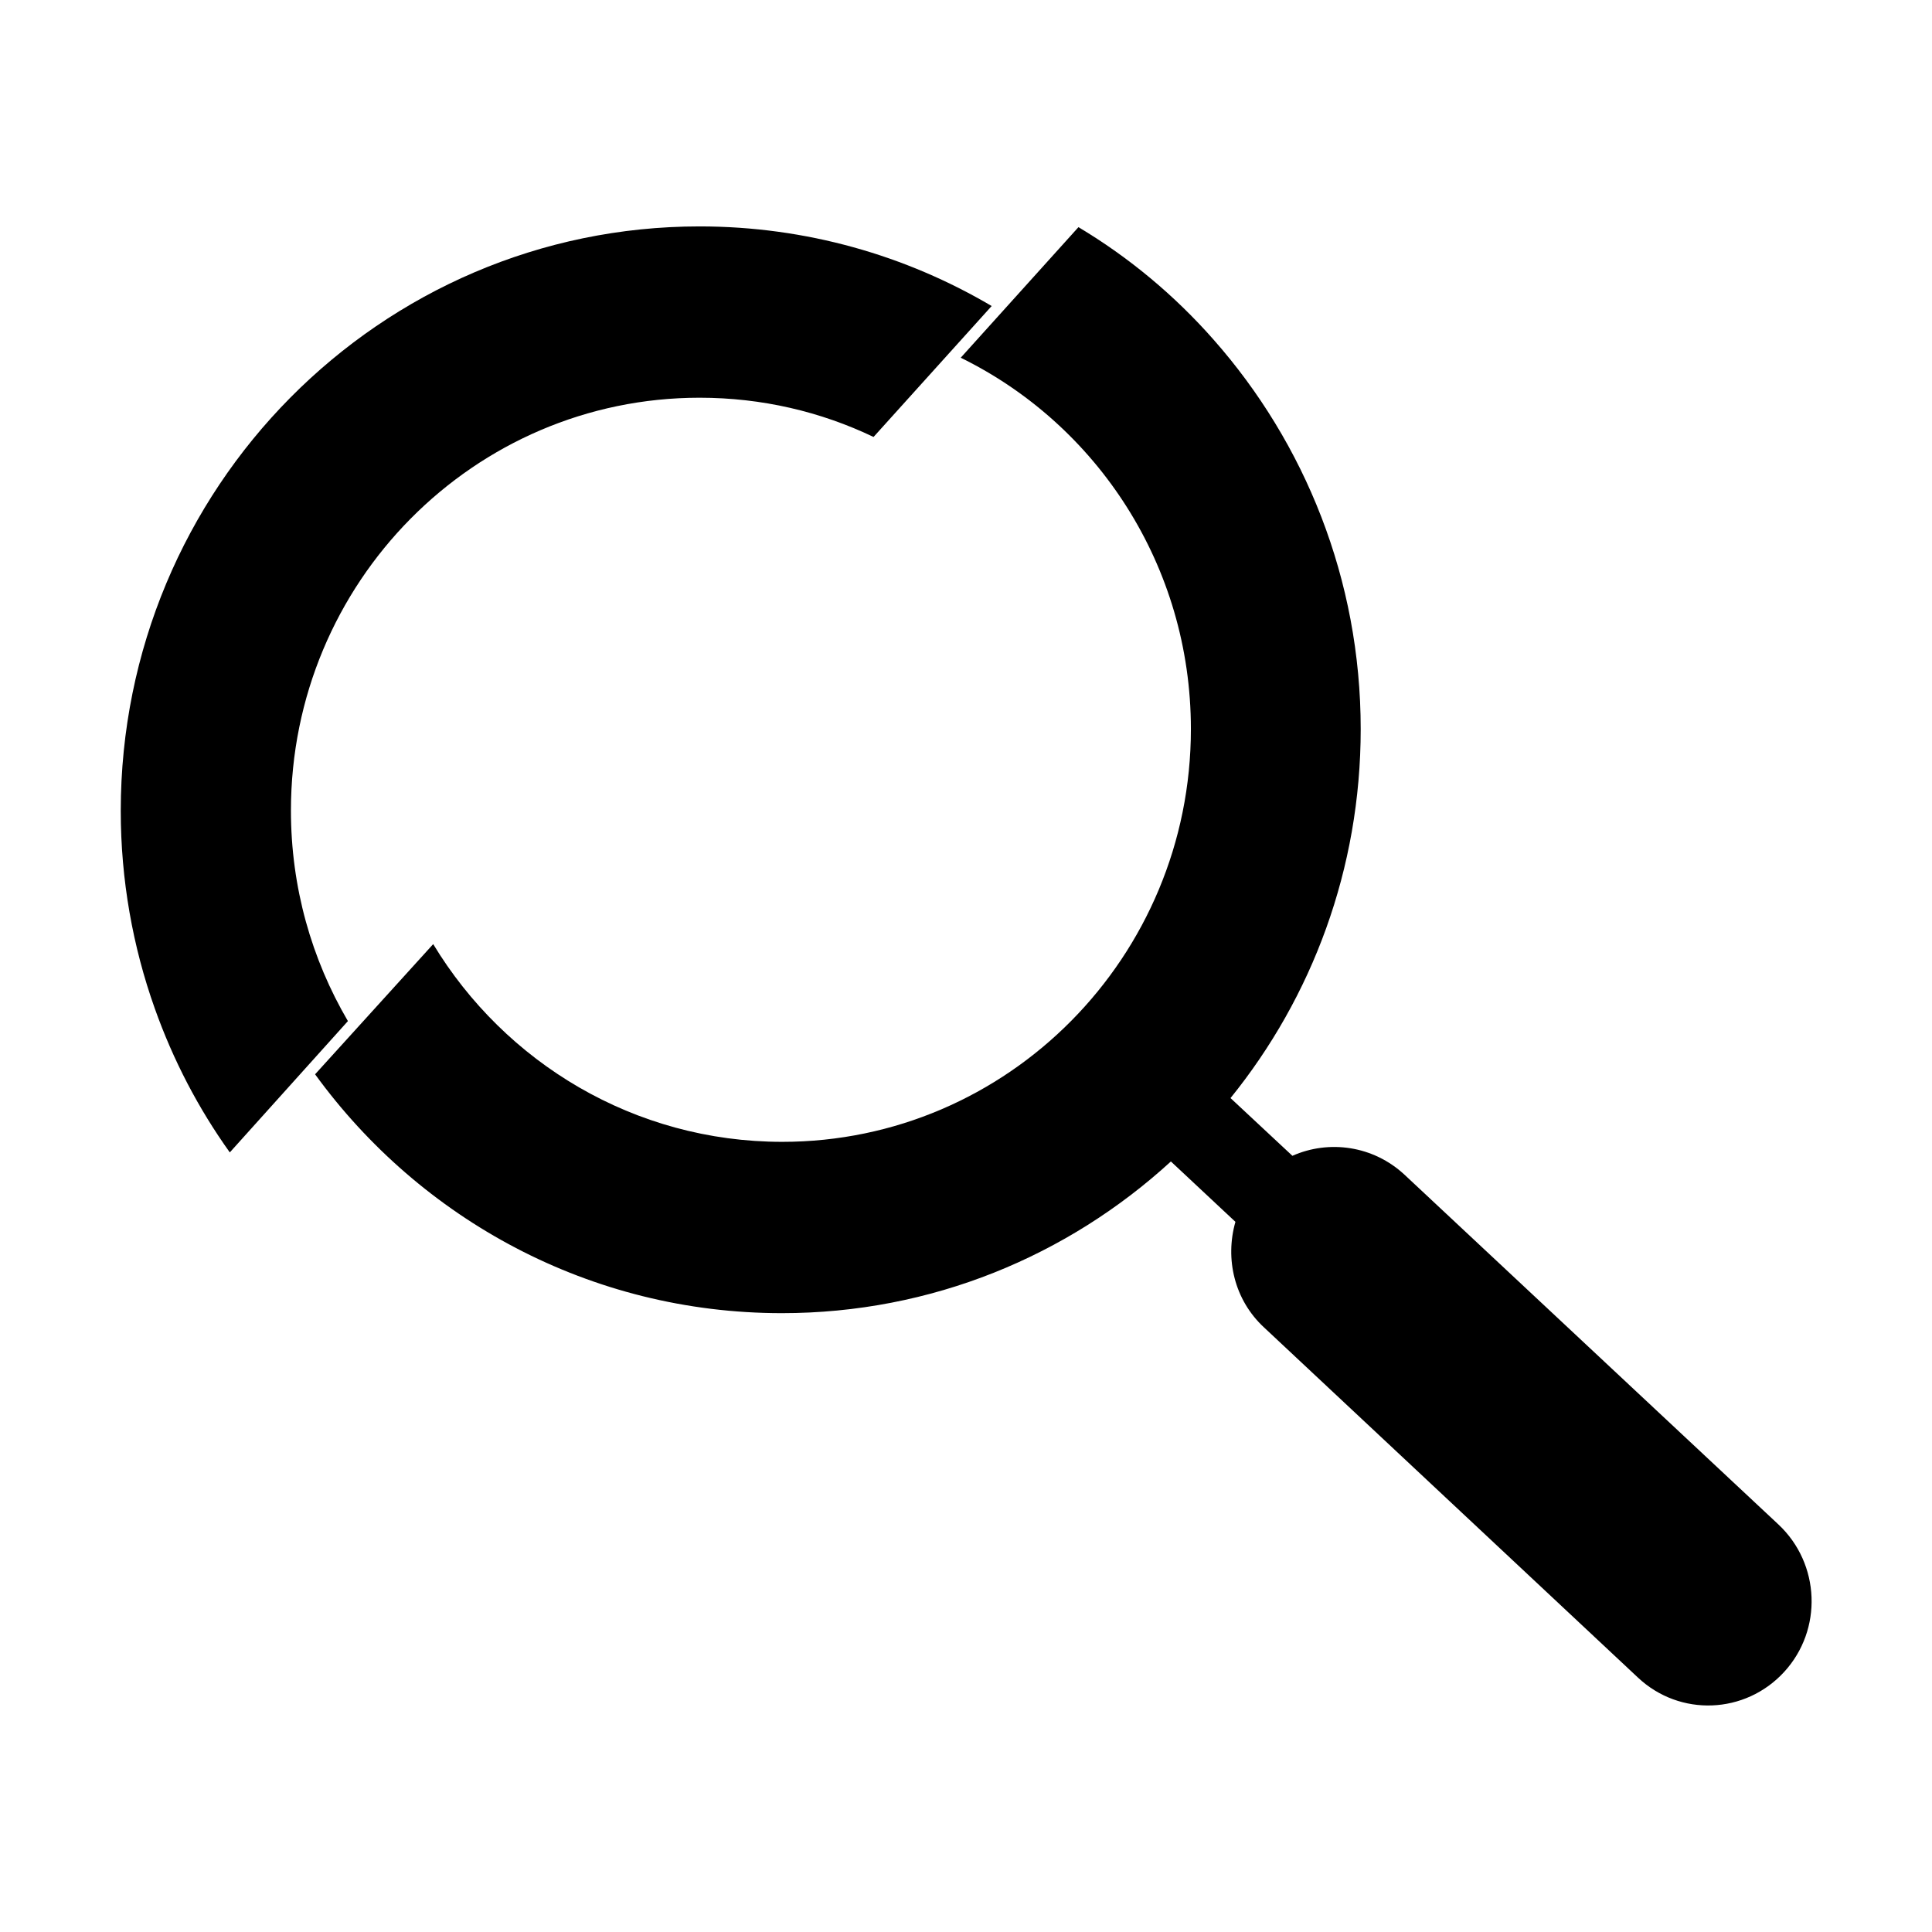 <?xml version="1.0" encoding="utf-8"?>
<!-- Generator: Adobe Illustrator 17.1.0, SVG Export Plug-In . SVG Version: 6.00 Build 0)  -->
<!DOCTYPE svg PUBLIC "-//W3C//DTD SVG 1.1//EN" "http://www.w3.org/Graphics/SVG/1.1/DTD/svg11.dtd">
<svg version="1.1" id="Layer_1" xmlns="http://www.w3.org/2000/svg" xmlns:xlink="http://www.w3.org/1999/xlink" x="0px" y="0px"
	 viewBox="0 0 512 512" enable-background="new 0 0 512 512" xml:space="preserve">
<path id="path-1_1_" display="none" d="M419.6,399c-35.8-27.2-66.2-51.8-66.2-51.8s-16.1-13.2-42.9,12.3l103.8,79.9
	C414.2,439.4,432.1,410.4,419.6,399 M236.1,139.1c0,0-1.8-67.6-1.8-86c0-18.4-35.8-21.1-35.8-21.1l1.8,123.8
	C220.1,163.7,236.1,139.1,236.1,139.1 M245.1,358.6L214.7,305c0,0-23.3-40.4-45.6-88.7c-15.2-36.9,19.7-55.3,19.7-55.3
	S186,104,184.3,32c-71.6,12.3-85,42.1-88.6,50.9c-25.1,92.2,17.9,209.8,33.1,235.3c89.5,146.6,173.6,164.2,187,161.6
	c42-0.9,85.9-29.9,85.9-29.9L300.6,370C258.5,385.8,245.1,358.6,245.1,358.6"/>
<path id="path-1_2_" display="none" d="M429.3,405.3H82.7c-5.1,0-9.8-1.7-13.6-4.5L221.9,247l32,32.2l32.8-33.1l154.4,155.5l8.3-8.3
	C445.4,400.4,437.9,405.3,429.3,405.3L429.3,405.3z M59.4,130.2c0-12.9,10.4-23.4,23.2-23.4l127.5,128.4L59.9,386.3
	c-0.3-1.5-0.5-3-0.5-4.5V130.2z M452.6,130.2v251.6c0,2.3-0.4,4.4-1,6.5l-153-154.1l126.7-127.5h4.1
	C442.1,106.7,452.6,117.2,452.6,130.2L452.6,130.2z M433.4,78.7H78.6c-25.7,0-46.6,21-46.6,46.9v260.9c0,25.9,20.8,46.9,46.6,46.9
	h354.9c25.7,0,46.6-21,46.6-46.9V125.6C480,99.7,459.2,78.7,433.4,78.7L433.4,78.7z"/>
<g>
	<path id="Combined-Shape" d="M83.5,284.7c27.9,38.4,72.9,63.3,123.7,63.3c39.7,0,75.8-15.2,103.1-40.2l17.1,16
		c-2.8,9.8-0.3,20.7,7.6,28l99.1,92.8c11.1,10.4,28.4,9.7,38.7-1.5c10.3-11.2,9.6-28.7-1.5-39.1l-99.1-92.7c-8.3-7.7-20-9.3-29.7-5
		L326.1,291c21.6-26.7,34.5-60.7,34.5-97.8c0-39.6-14.8-75.8-39-103.2c-10.3-11.7-22.4-21.8-35.8-29.8l-31.2,34.6
		c36.1,17.7,61,55.1,61,98.4c0,60.4-48.5,109.4-108.3,109.4c-39.2,0-73.5-21-92.5-52.4L83.5,284.7z"/>
	<path id="Combined-Shape_1_" d="M60.9,305.4c-8.3-11.6-15-24.4-19.9-38.2c-5.8-16.3-9-34-9-52.3c0-85.5,68.7-154.9,153.4-154.9
		c28.2,0,54.7,7.7,77.4,21.1l-31.3,34.7c-14-6.7-29.6-10.4-46.1-10.4c-59.8,0-108.3,49-108.3,109.4c0,20.4,5.5,39.4,15.1,55.8
		L60.9,305.4z"/>
</g>
</svg>
